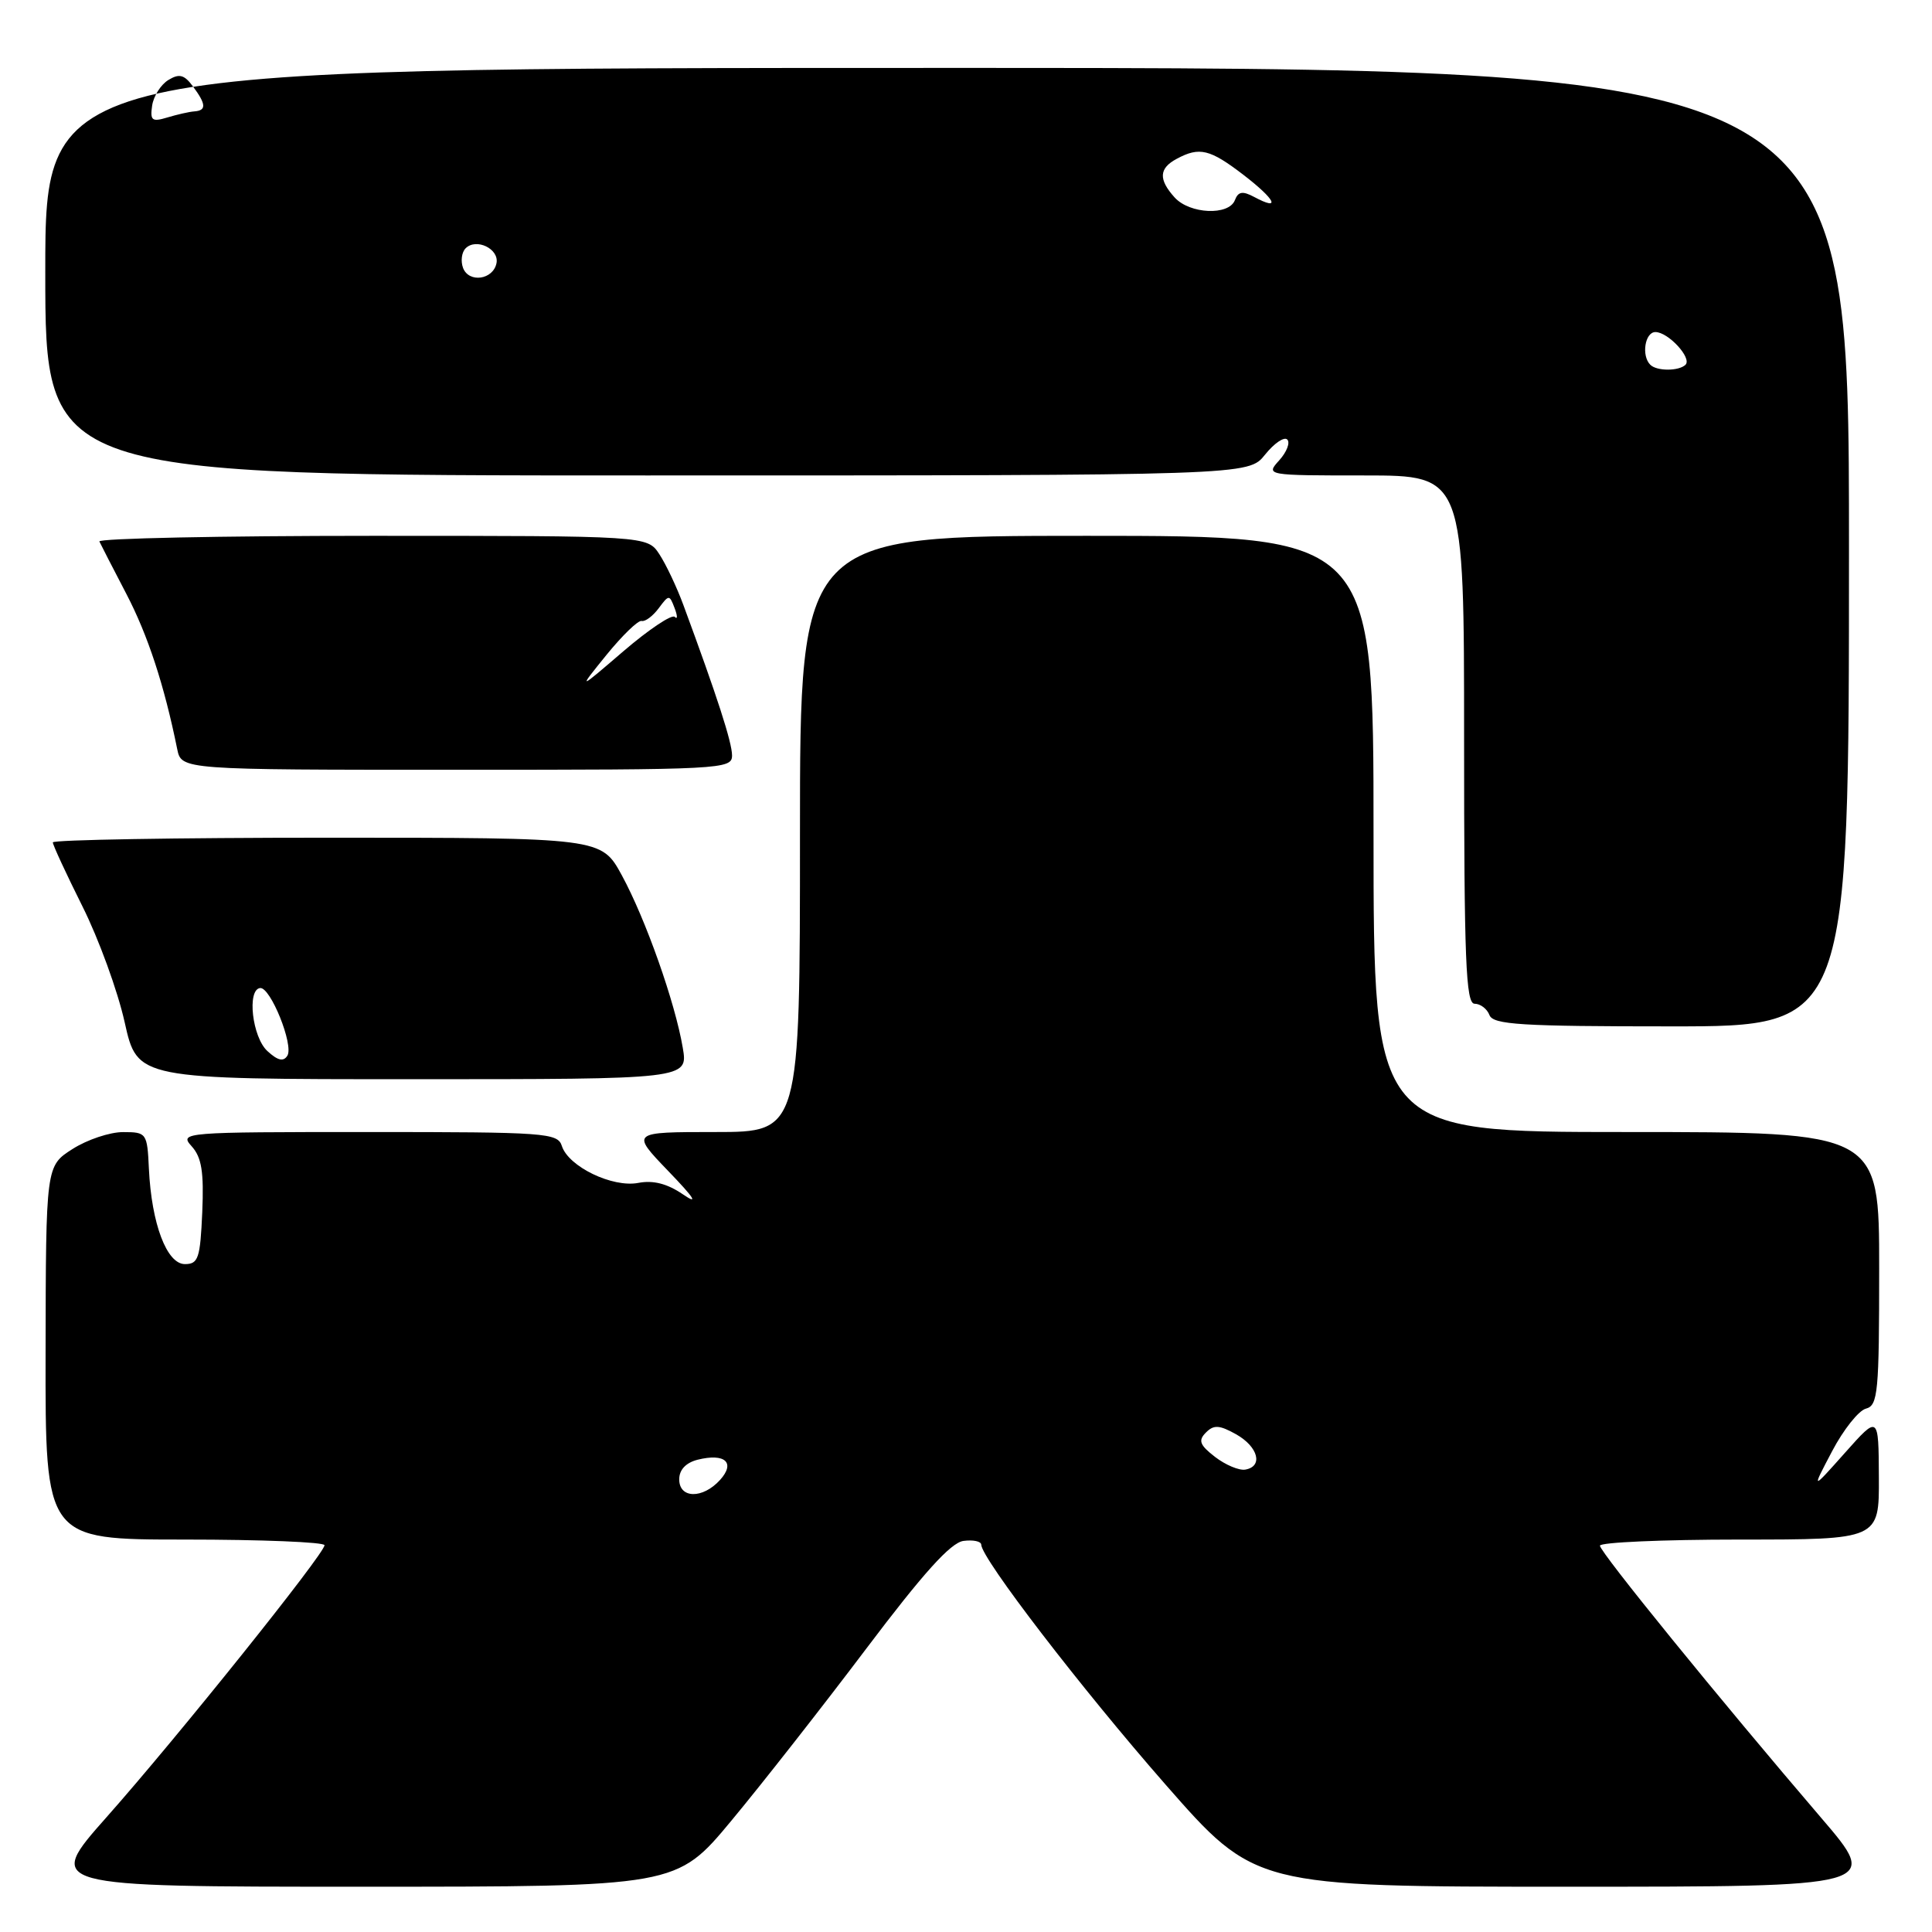 <?xml version="1.0" encoding="UTF-8" standalone="no"?>
<!DOCTYPE svg PUBLIC "-//W3C//DTD SVG 1.1//EN" "http://www.w3.org/Graphics/SVG/1.1/DTD/svg11.dtd" >
<svg xmlns="http://www.w3.org/2000/svg" xmlns:xlink="http://www.w3.org/1999/xlink" version="1.1" viewBox="0 0 256 256">
 <g >
 <path fill="currentColor"
d=" M 96.91 241.25 C 100.91 236.44 108.94 226.20 114.75 218.50 C 122.33 208.45 125.97 204.41 127.66 204.18 C 128.95 204.01 130.01 204.23 130.02 204.68 C 130.07 206.53 143.27 223.71 154.40 236.42 C 166.30 250.00 166.30 250.00 207.72 250.00 C 249.14 250.00 249.14 250.00 241.32 240.88 C 227.88 225.19 212.00 205.66 212.00 204.81 C 212.00 204.37 220.32 204.00 230.50 204.00 C 249.00 204.00 249.00 204.00 248.96 195.75 C 248.92 187.50 248.92 187.50 244.47 192.50 C 240.02 197.50 240.02 197.50 242.76 192.30 C 244.26 189.44 246.28 186.90 247.25 186.65 C 248.84 186.23 249.00 184.50 249.00 168.09 C 249.00 150.00 249.00 150.00 215.50 150.00 C 182.00 150.00 182.00 150.00 182.00 110.50 C 182.00 71.00 182.00 71.00 144.00 71.00 C 106.00 71.00 106.00 71.00 106.00 110.50 C 106.00 150.00 106.00 150.00 94.79 150.00 C 83.58 150.00 83.58 150.00 88.54 155.16 C 92.04 158.79 92.61 159.71 90.48 158.25 C 88.41 156.84 86.55 156.36 84.58 156.74 C 81.15 157.40 75.32 154.58 74.45 151.85 C 73.90 150.11 72.33 150.00 48.78 150.00 C 24.28 150.00 23.73 150.04 25.39 151.88 C 26.72 153.35 27.03 155.27 26.80 160.63 C 26.53 166.73 26.28 167.50 24.50 167.50 C 22.10 167.50 20.08 162.17 19.73 154.87 C 19.51 150.13 19.42 150.01 16.32 150.01 C 14.57 150.00 11.55 151.01 9.61 152.25 C 6.08 154.50 6.08 154.50 6.04 179.25 C 6.00 204.00 6.00 204.00 24.50 204.00 C 34.67 204.00 43.00 204.34 43.00 204.75 C 43.00 205.87 23.53 230.17 14.15 240.75 C 5.95 250.00 5.95 250.00 47.80 250.00 C 89.64 250.00 89.64 250.00 96.91 241.25 Z  M 90.47 138.83 C 89.46 132.84 85.55 121.78 82.40 115.99 C 79.68 111.00 79.68 111.00 43.34 111.00 C 23.35 111.00 7.00 111.28 7.00 111.62 C 7.00 111.97 8.77 115.78 10.92 120.09 C 13.08 124.40 15.60 131.32 16.52 135.46 C 18.20 143.00 18.20 143.00 54.69 143.00 C 91.18 143.00 91.18 143.00 90.47 138.83 Z  M 245.00 72.50 C 245.00 9.00 245.00 9.00 125.50 9.00 C 6.00 9.00 6.00 9.00 6.00 36.00 C 6.00 63.00 6.00 63.00 85.71 63.00 C 165.42 63.00 165.42 63.00 167.62 60.25 C 168.83 58.74 170.16 57.83 170.57 58.24 C 170.98 58.65 170.50 59.89 169.51 60.99 C 167.70 62.99 167.74 63.00 180.85 63.00 C 194.00 63.00 194.00 63.00 194.00 98.00 C 194.00 127.25 194.23 133.00 195.39 133.00 C 196.16 133.00 197.05 133.68 197.36 134.50 C 197.85 135.77 201.47 136.00 221.47 136.00 C 245.00 136.00 245.00 136.00 245.00 72.50 Z  M 97.00 100.10 C 97.00 98.37 95.03 92.29 90.56 80.19 C 89.69 77.82 88.25 74.78 87.37 73.44 C 85.77 71.00 85.77 71.00 49.30 71.00 C 29.24 71.00 12.99 71.34 13.17 71.75 C 13.36 72.16 14.96 75.28 16.73 78.67 C 19.59 84.15 21.76 90.76 23.48 99.25 C 24.04 102.00 24.04 102.00 60.52 102.00 C 95.72 102.00 97.00 101.93 97.00 100.10 Z  M 90.00 196.02 C 90.00 194.75 90.88 193.82 92.44 193.42 C 96.07 192.52 97.49 193.80 95.41 196.10 C 93.12 198.63 90.00 198.59 90.00 196.02 Z  M 161.00 193.05 C 158.96 191.47 158.74 190.87 159.79 189.82 C 160.83 188.77 161.57 188.81 163.79 190.05 C 166.73 191.71 167.41 194.32 165.00 194.73 C 164.18 194.87 162.38 194.11 161.00 193.05 Z  M 35.43 139.27 C 33.42 137.43 32.70 131.12 34.47 130.92 C 35.84 130.77 38.94 138.47 38.08 139.88 C 37.56 140.71 36.81 140.54 35.43 139.27 Z  M 218.67 48.33 C 217.47 47.14 217.96 44.00 219.35 44.00 C 221.05 44.00 224.22 47.44 223.34 48.33 C 222.47 49.19 219.53 49.20 218.67 48.33 Z  M 61.36 35.51 C 61.02 34.60 61.17 33.43 61.70 32.90 C 63.10 31.50 66.15 32.97 65.79 34.86 C 65.36 37.07 62.14 37.53 61.36 35.51 Z  M 155.65 26.17 C 153.48 23.77 153.56 22.30 155.93 21.04 C 158.94 19.42 160.32 19.76 164.79 23.19 C 169.02 26.45 169.78 28.02 166.19 26.10 C 164.65 25.28 164.07 25.37 163.63 26.52 C 162.83 28.60 157.65 28.37 155.65 26.17 Z  M 20.16 13.99 C 20.35 12.73 21.31 11.21 22.31 10.60 C 23.75 9.72 24.41 9.89 25.56 11.44 C 27.33 13.82 27.37 14.64 25.75 14.76 C 25.06 14.81 23.45 15.18 22.16 15.57 C 20.14 16.18 19.87 15.97 20.16 13.99 Z  M 80.36 86.78 C 82.47 84.19 84.56 82.16 85.02 82.28 C 85.48 82.40 86.49 81.65 87.27 80.61 C 88.64 78.77 88.70 78.77 89.39 80.58 C 89.78 81.60 89.79 82.13 89.41 81.74 C 89.03 81.36 85.98 83.40 82.63 86.27 C 76.54 91.50 76.54 91.50 80.36 86.78 Z "/>
</g>
</svg>